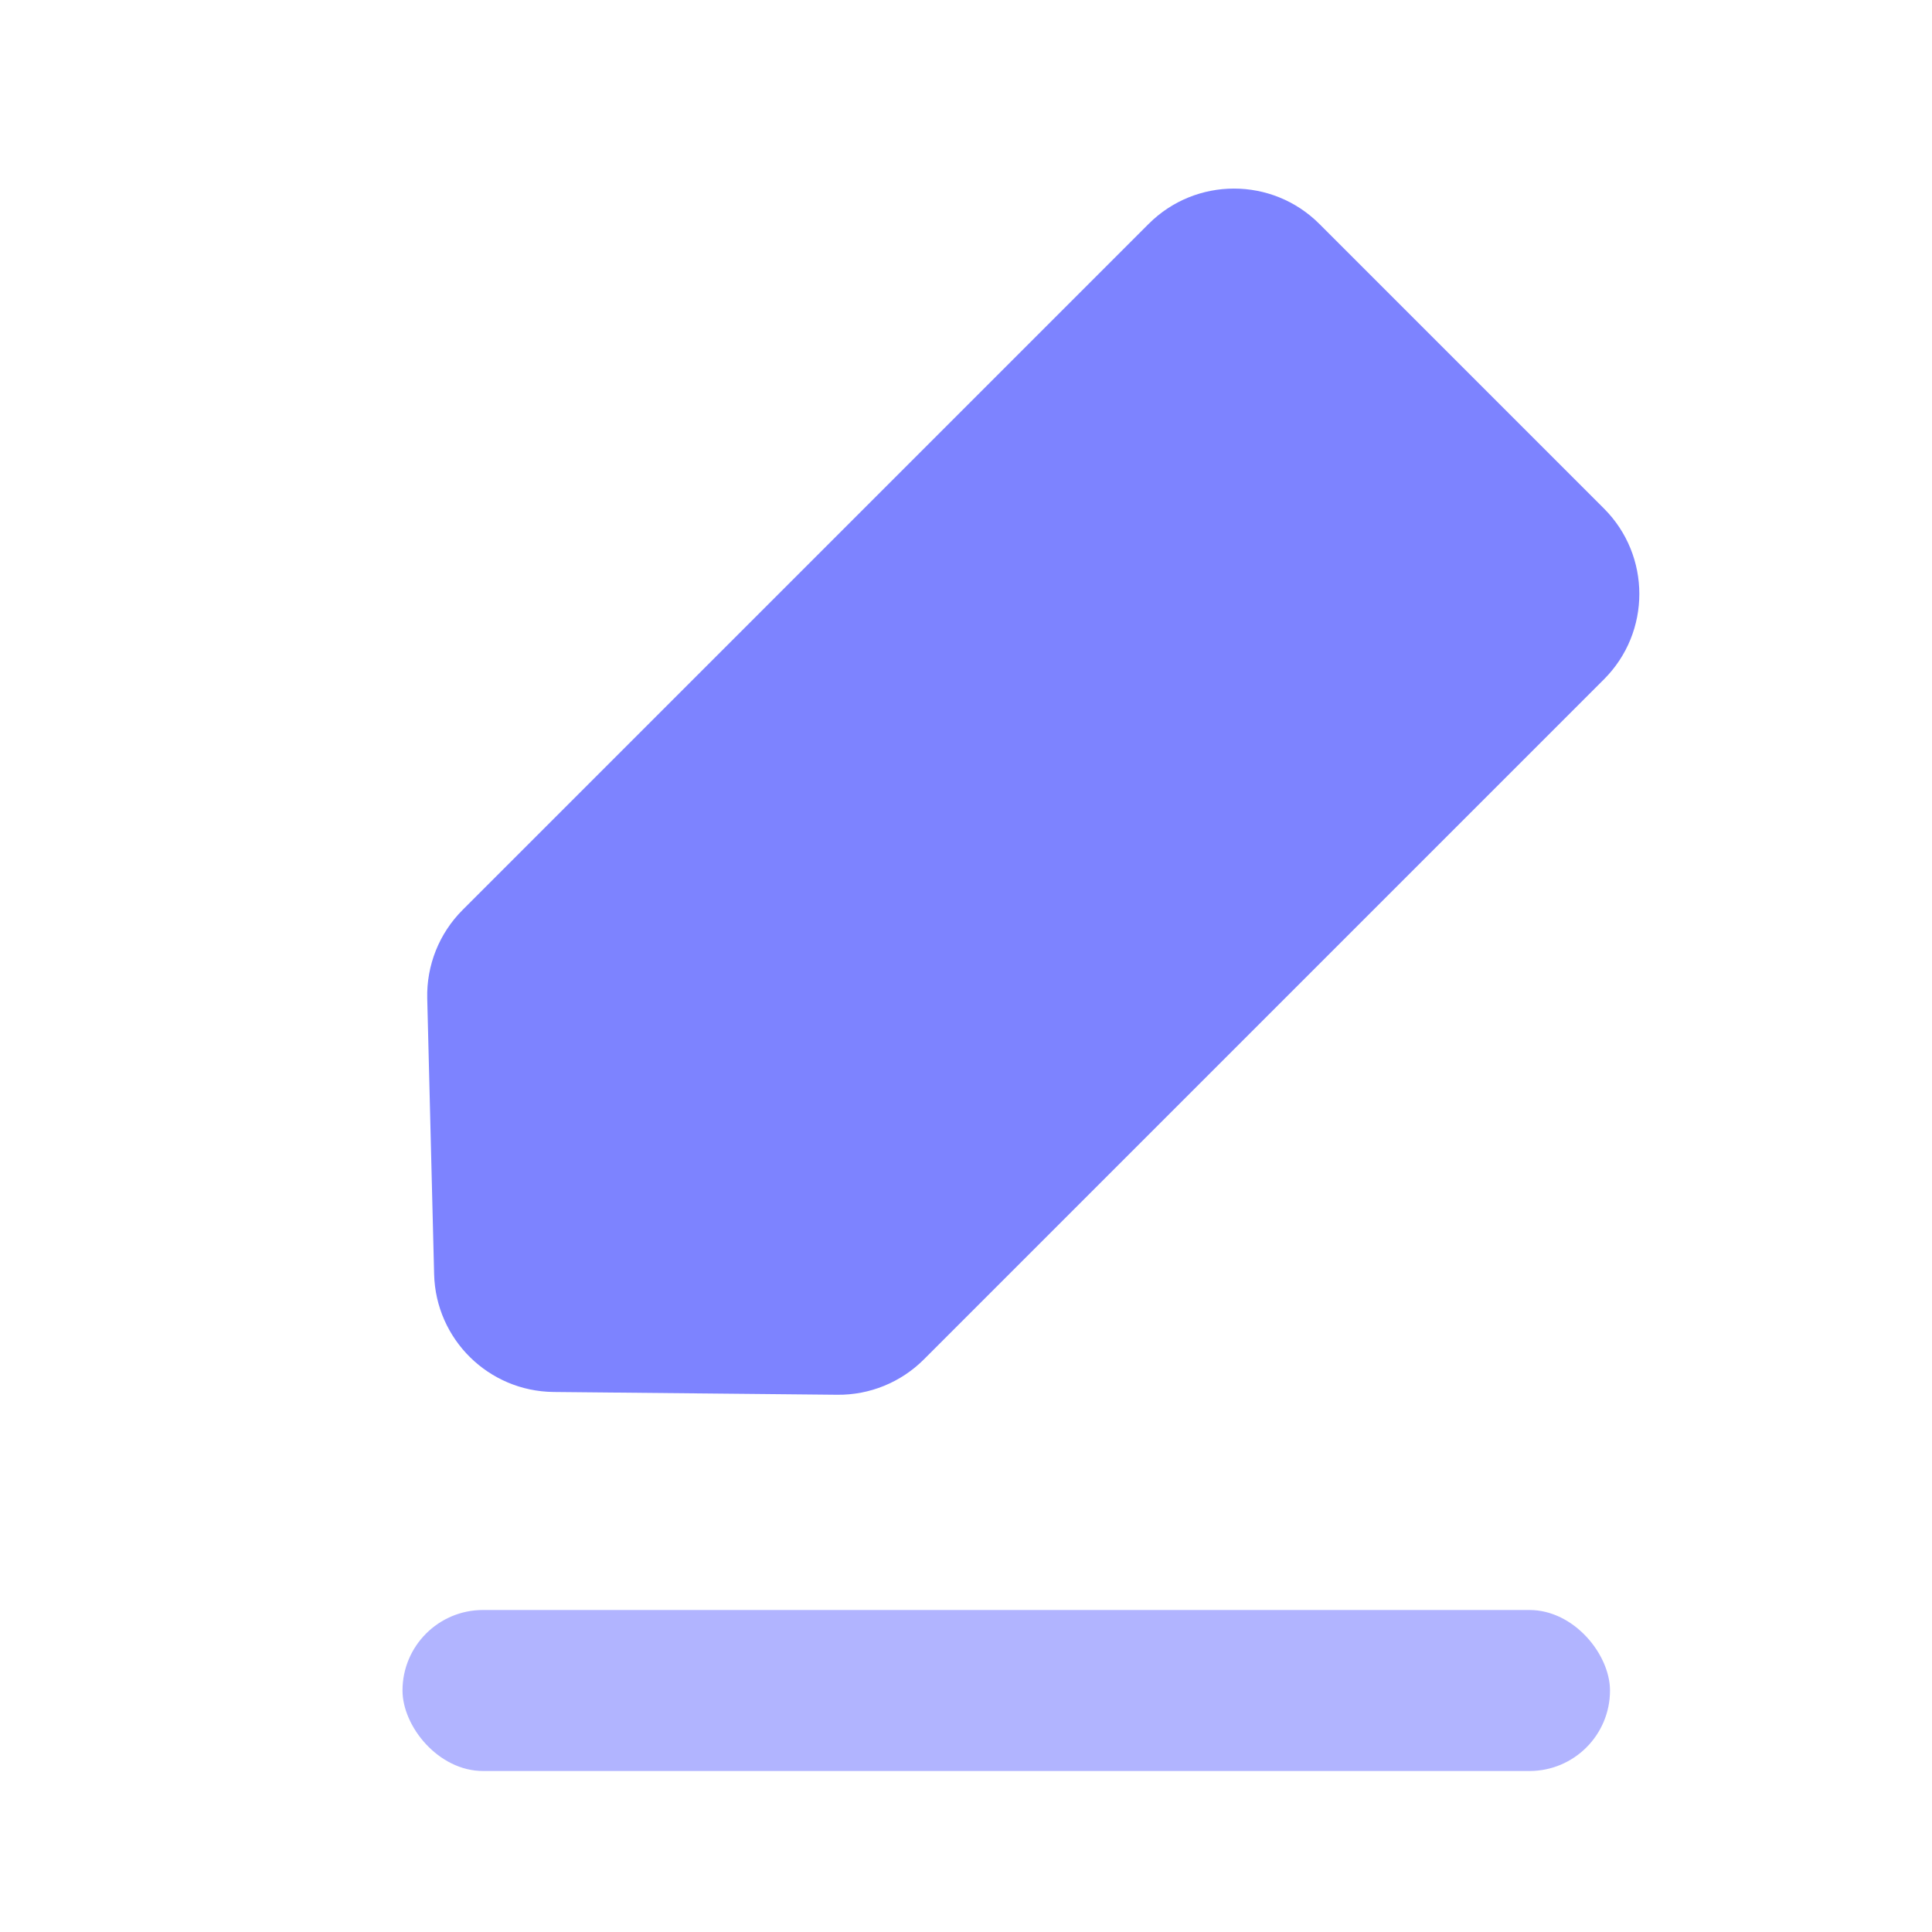 <?xml version="1.0" encoding="UTF-8"?>
<svg width="24px" height="24px" viewBox="0 0 24 24" version="1.1" xmlns="http://www.w3.org/2000/svg" xmlns:xlink="http://www.w3.org/1999/xlink">
    <title>Group 6</title>
    <g id="Page-1" stroke="none" stroke-width="1" fill="none" fill-rule="evenodd">
        <g id="101_Login-Copy" transform="translate(-255, -49)">
            <g id="Group-6" transform="translate(255, 49)">
                <rect id="bound" x="0" y="0" width="24" height="24"></rect>
                <path d="M8,17.915 L8,5.967 C8,5.564 8.162,5.178 8.45,4.896 L10.966,2.429 C11.543,1.863 12.464,1.856 13.05,2.413 L15.534,4.776 C15.831,5.059 16,5.452 16,5.863 L16,17.915 C16,18.743 15.328,19.415 14.5,19.415 L9.5,19.415 C8.672,19.415 8,18.743 8,17.915 Z" id="Path-11" fill="#7D83FF" fill-rule="nonzero" transform="translate(12, 10.707) rotate(-135) translate(-12, -10.707) "></path>
                <rect id="Rectangle" fill="#7D83FF" opacity="0.6" x="5" y="20" width="15" height="2" rx="1"></rect>
            </g>
        </g>
    </g>
</svg>
